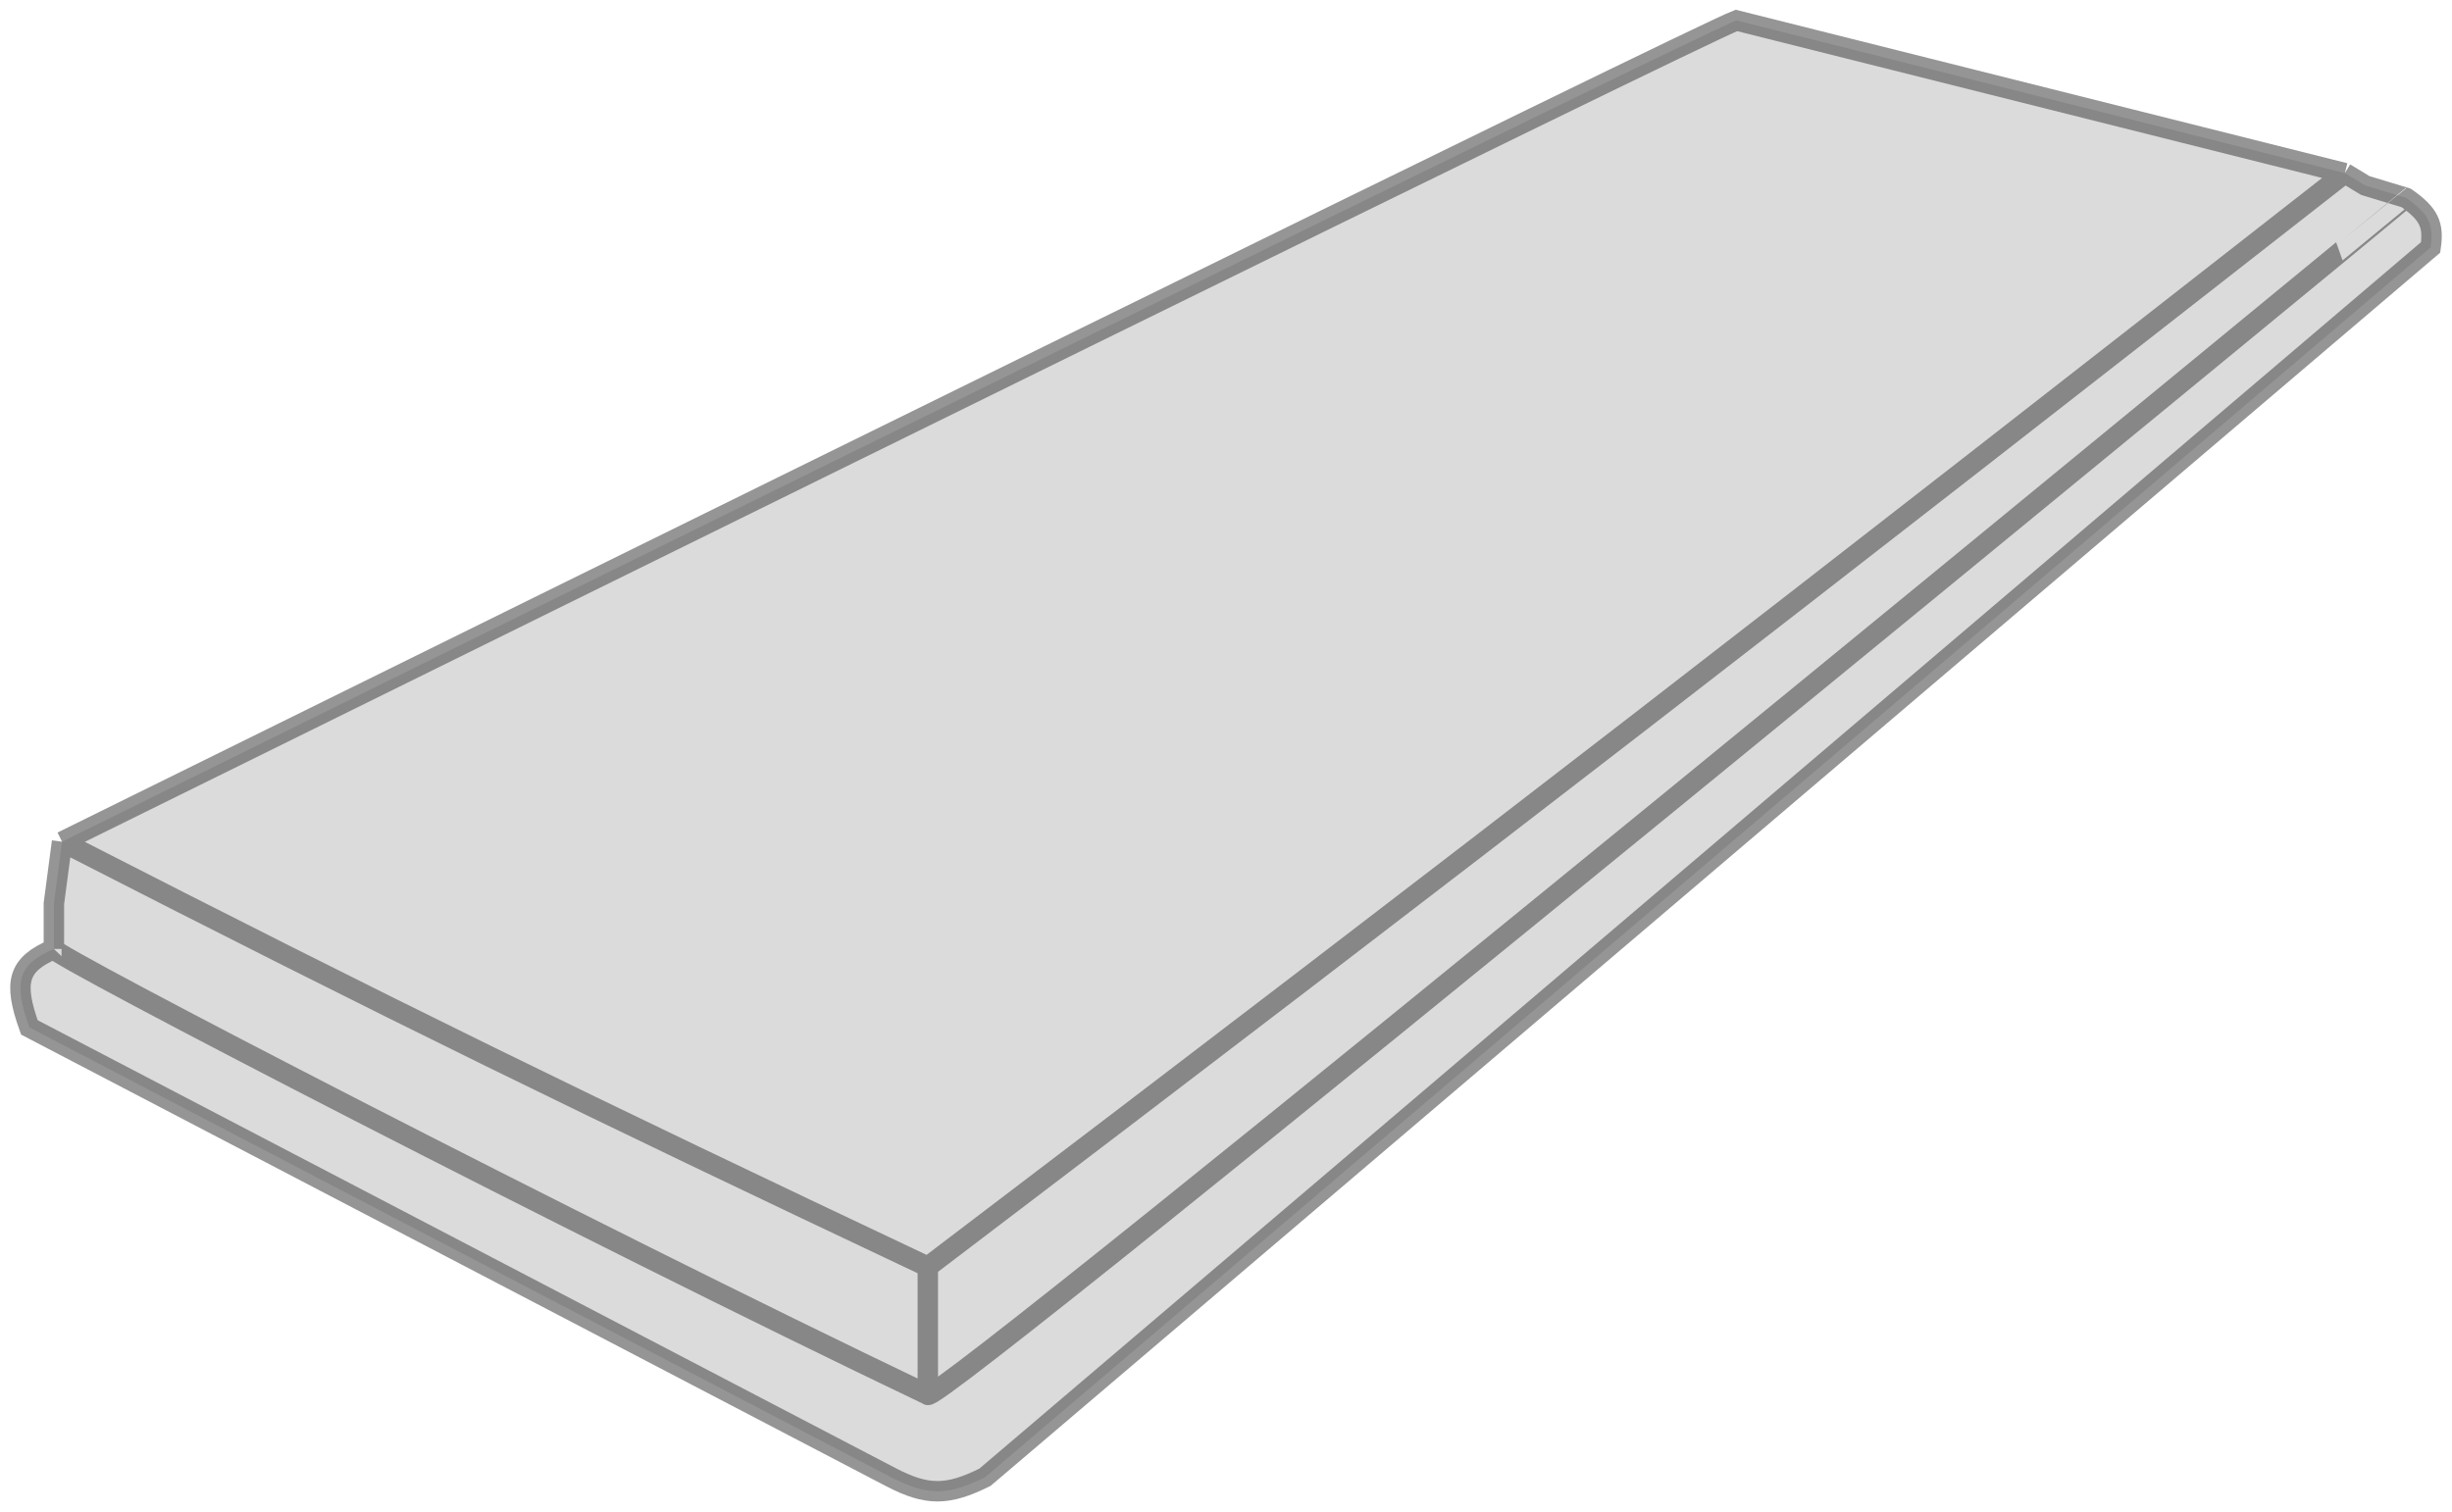 <svg width="120" height="74" fill="none" xmlns="http://www.w3.org/2000/svg"><path d="M84.978 1C82.9 1.808 29.485 28.139 3.037 41.203l-.4 3.03v2.223c-1.764.757-1.998 1.608-1.199 3.838l42.17 22.02c1.778.926 2.778.903 4.597 0l70.749-60.203c.162-1.105-.073-1.636-1.199-2.424l-1.999-.606-.999-.606L84.978 1z" fill="#4F4F4F" fill-opacity=".2"/><path d="M3.037 41.203C29.485 28.139 82.9 1.808 84.978 1l29.779 7.475M3.037 41.203l-.4 3.03v2.223m.4-5.253c16.236 8.313 25.537 12.852 42.37 20.808m0 0v6.263m0-6.263c27.34-20.762 42.469-32.516 69.35-53.536m0 0l.999.606 1.999.606m0 0S45.406 69.284 45.406 68.274m72.349-58.587c1.126.788 1.361 1.319 1.199 2.424l-70.75 60.204c-1.818.902-2.818.925-4.596 0L1.438 50.294c-.799-2.23-.565-3.081 1.2-3.838m0 0c-.217.23 25.717 13.67 42.768 21.818" stroke="#4F4F4F" stroke-opacity=".6"/></svg>